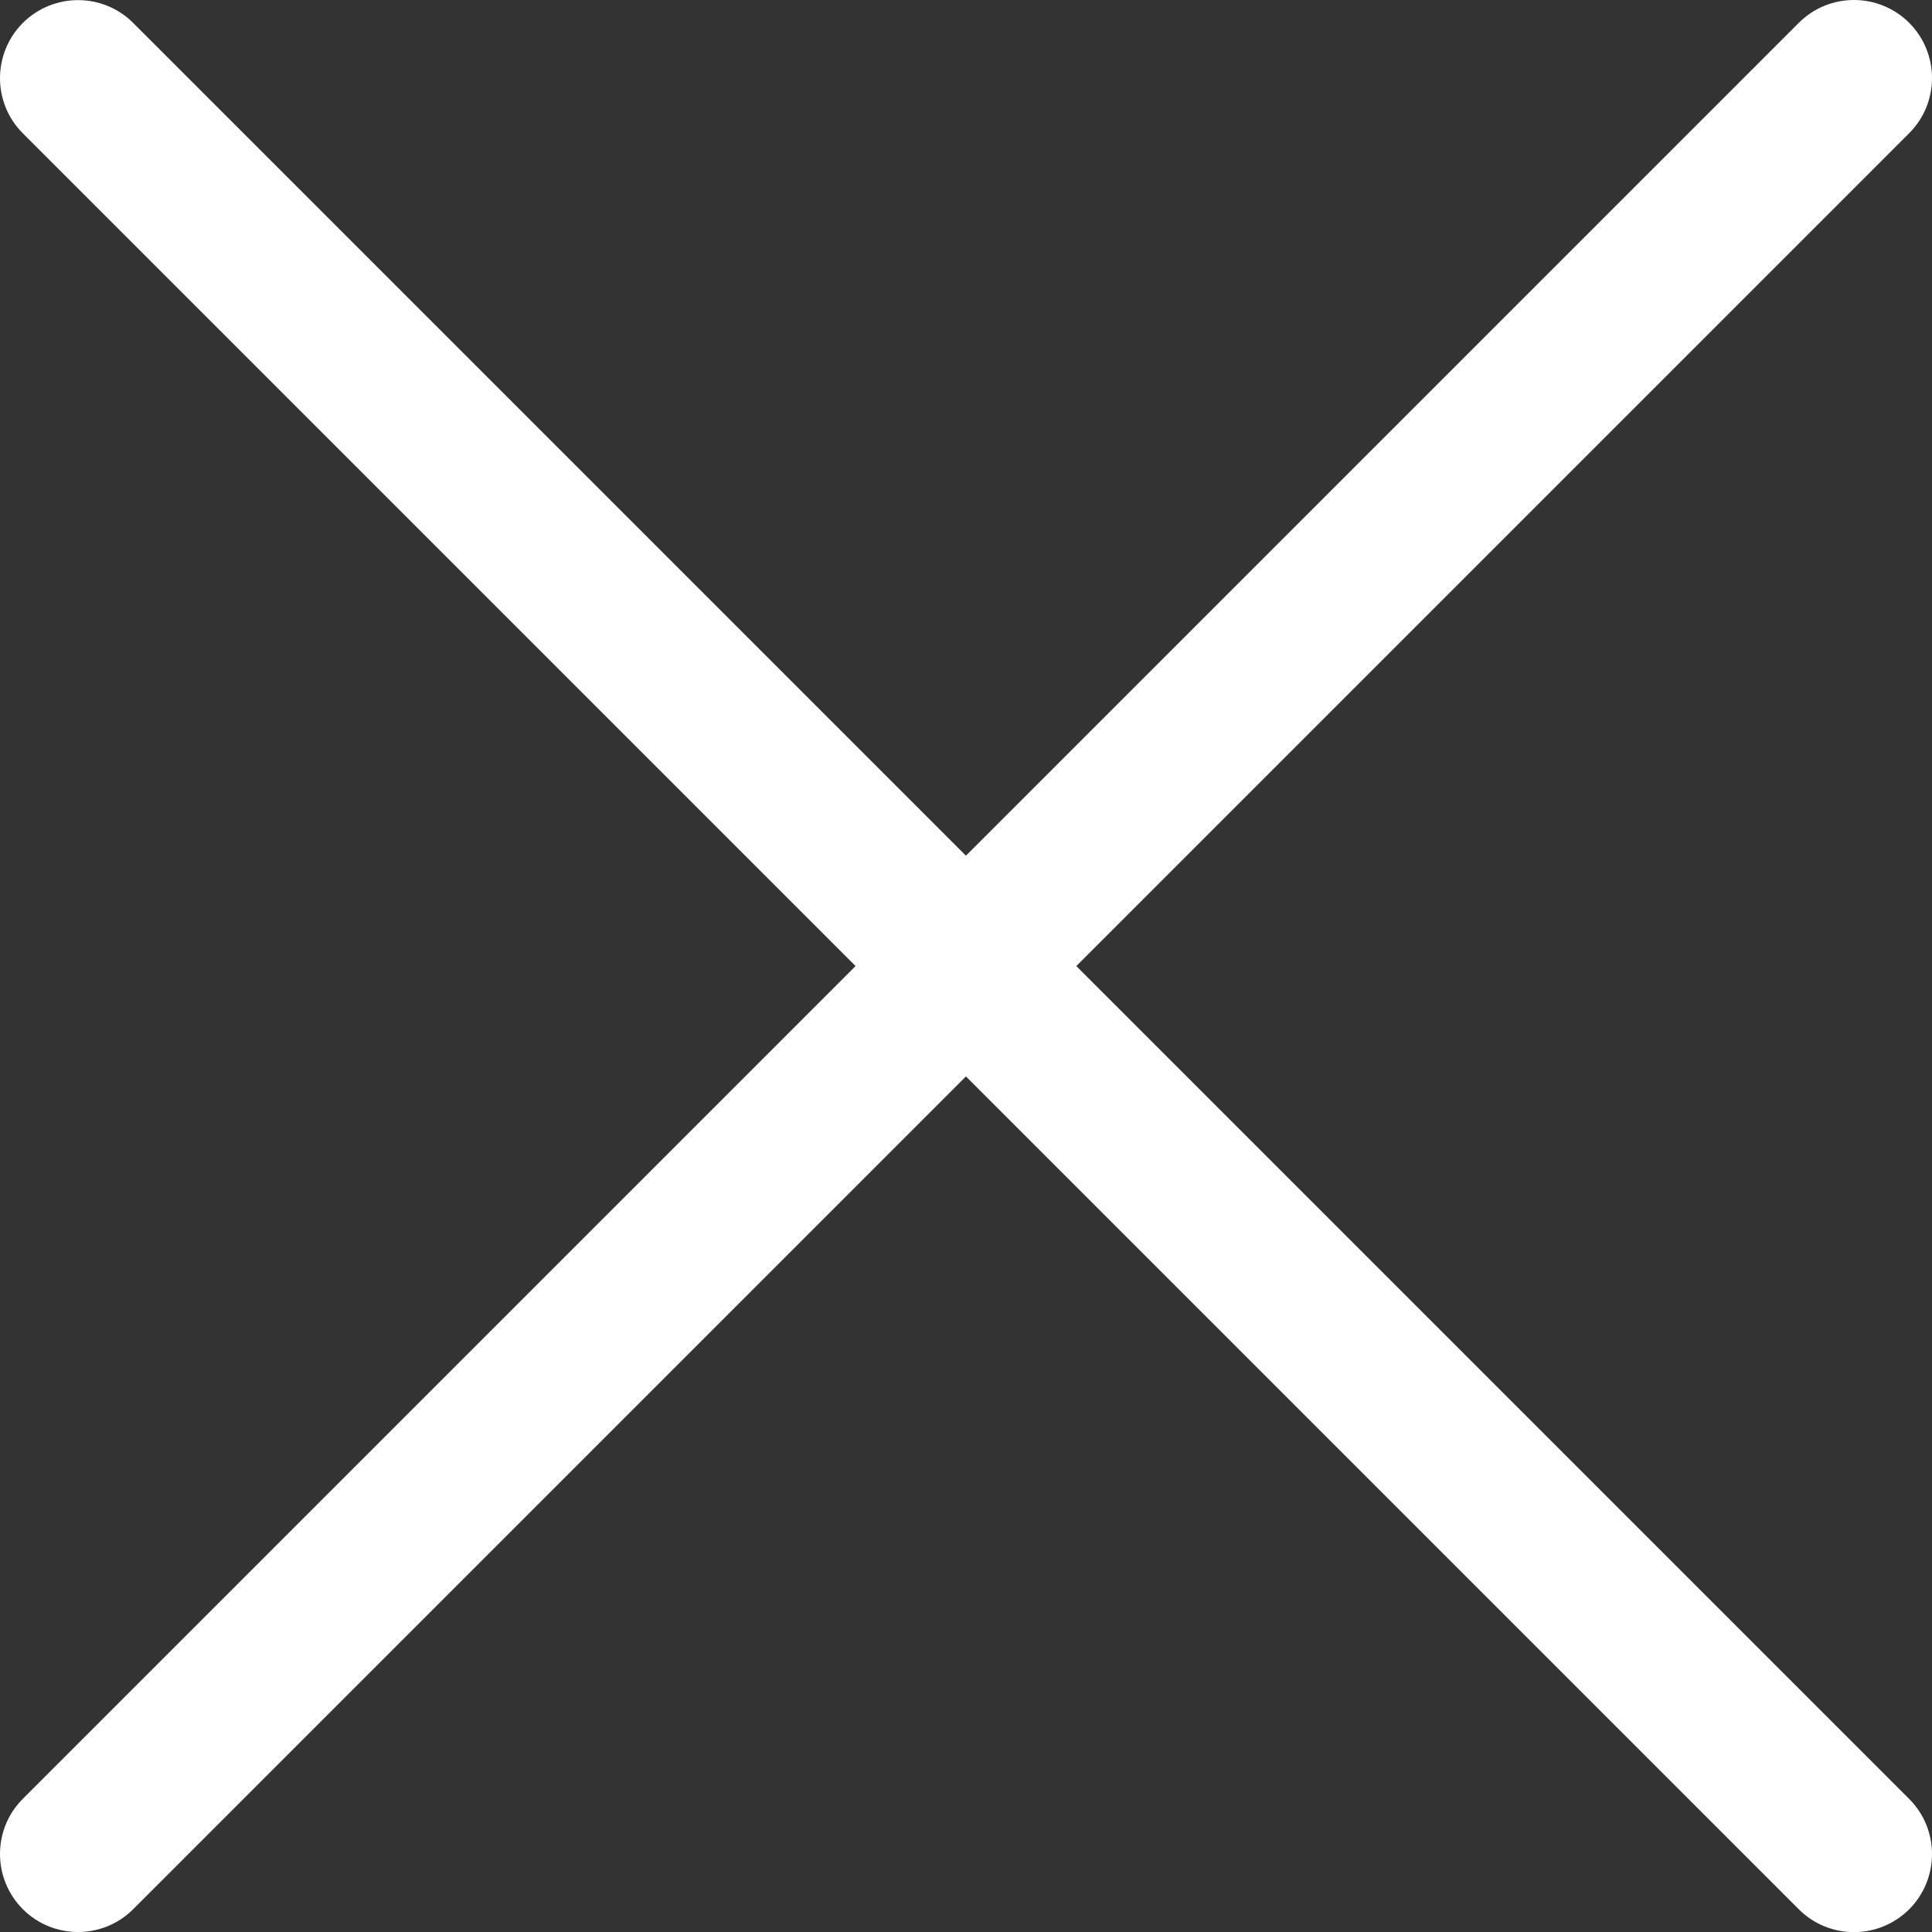<svg width="16" height="16" viewBox="0 0 16 16" fill="none" xmlns="http://www.w3.org/2000/svg">
<rect x="0" y="0" width="16" height="16" fill="#333333" stroke="none"/>
<path d="M15.811 0.189C15.558 -0.063 15.149 -0.063 14.897 0.189L0.189 14.897C-0.063 15.149 -0.063 15.558 0.189 15.811C0.315 15.937 0.481 16 0.646 16C0.812 16 0.977 15.937 1.103 15.811L15.811 1.103C16.063 0.851 16.063 0.442 15.811 0.189Z" fill="white"/>
<path d="M15.811 14.898L1.103 0.19C0.851 -0.062 0.442 -0.062 0.189 0.19C-0.063 0.443 -0.063 0.852 0.189 1.104L14.897 15.812C15.023 15.938 15.188 16.001 15.354 16.001C15.519 16.001 15.684 15.938 15.811 15.812C16.063 15.559 16.063 15.15 15.811 14.898Z" fill="white"/>
</svg>
